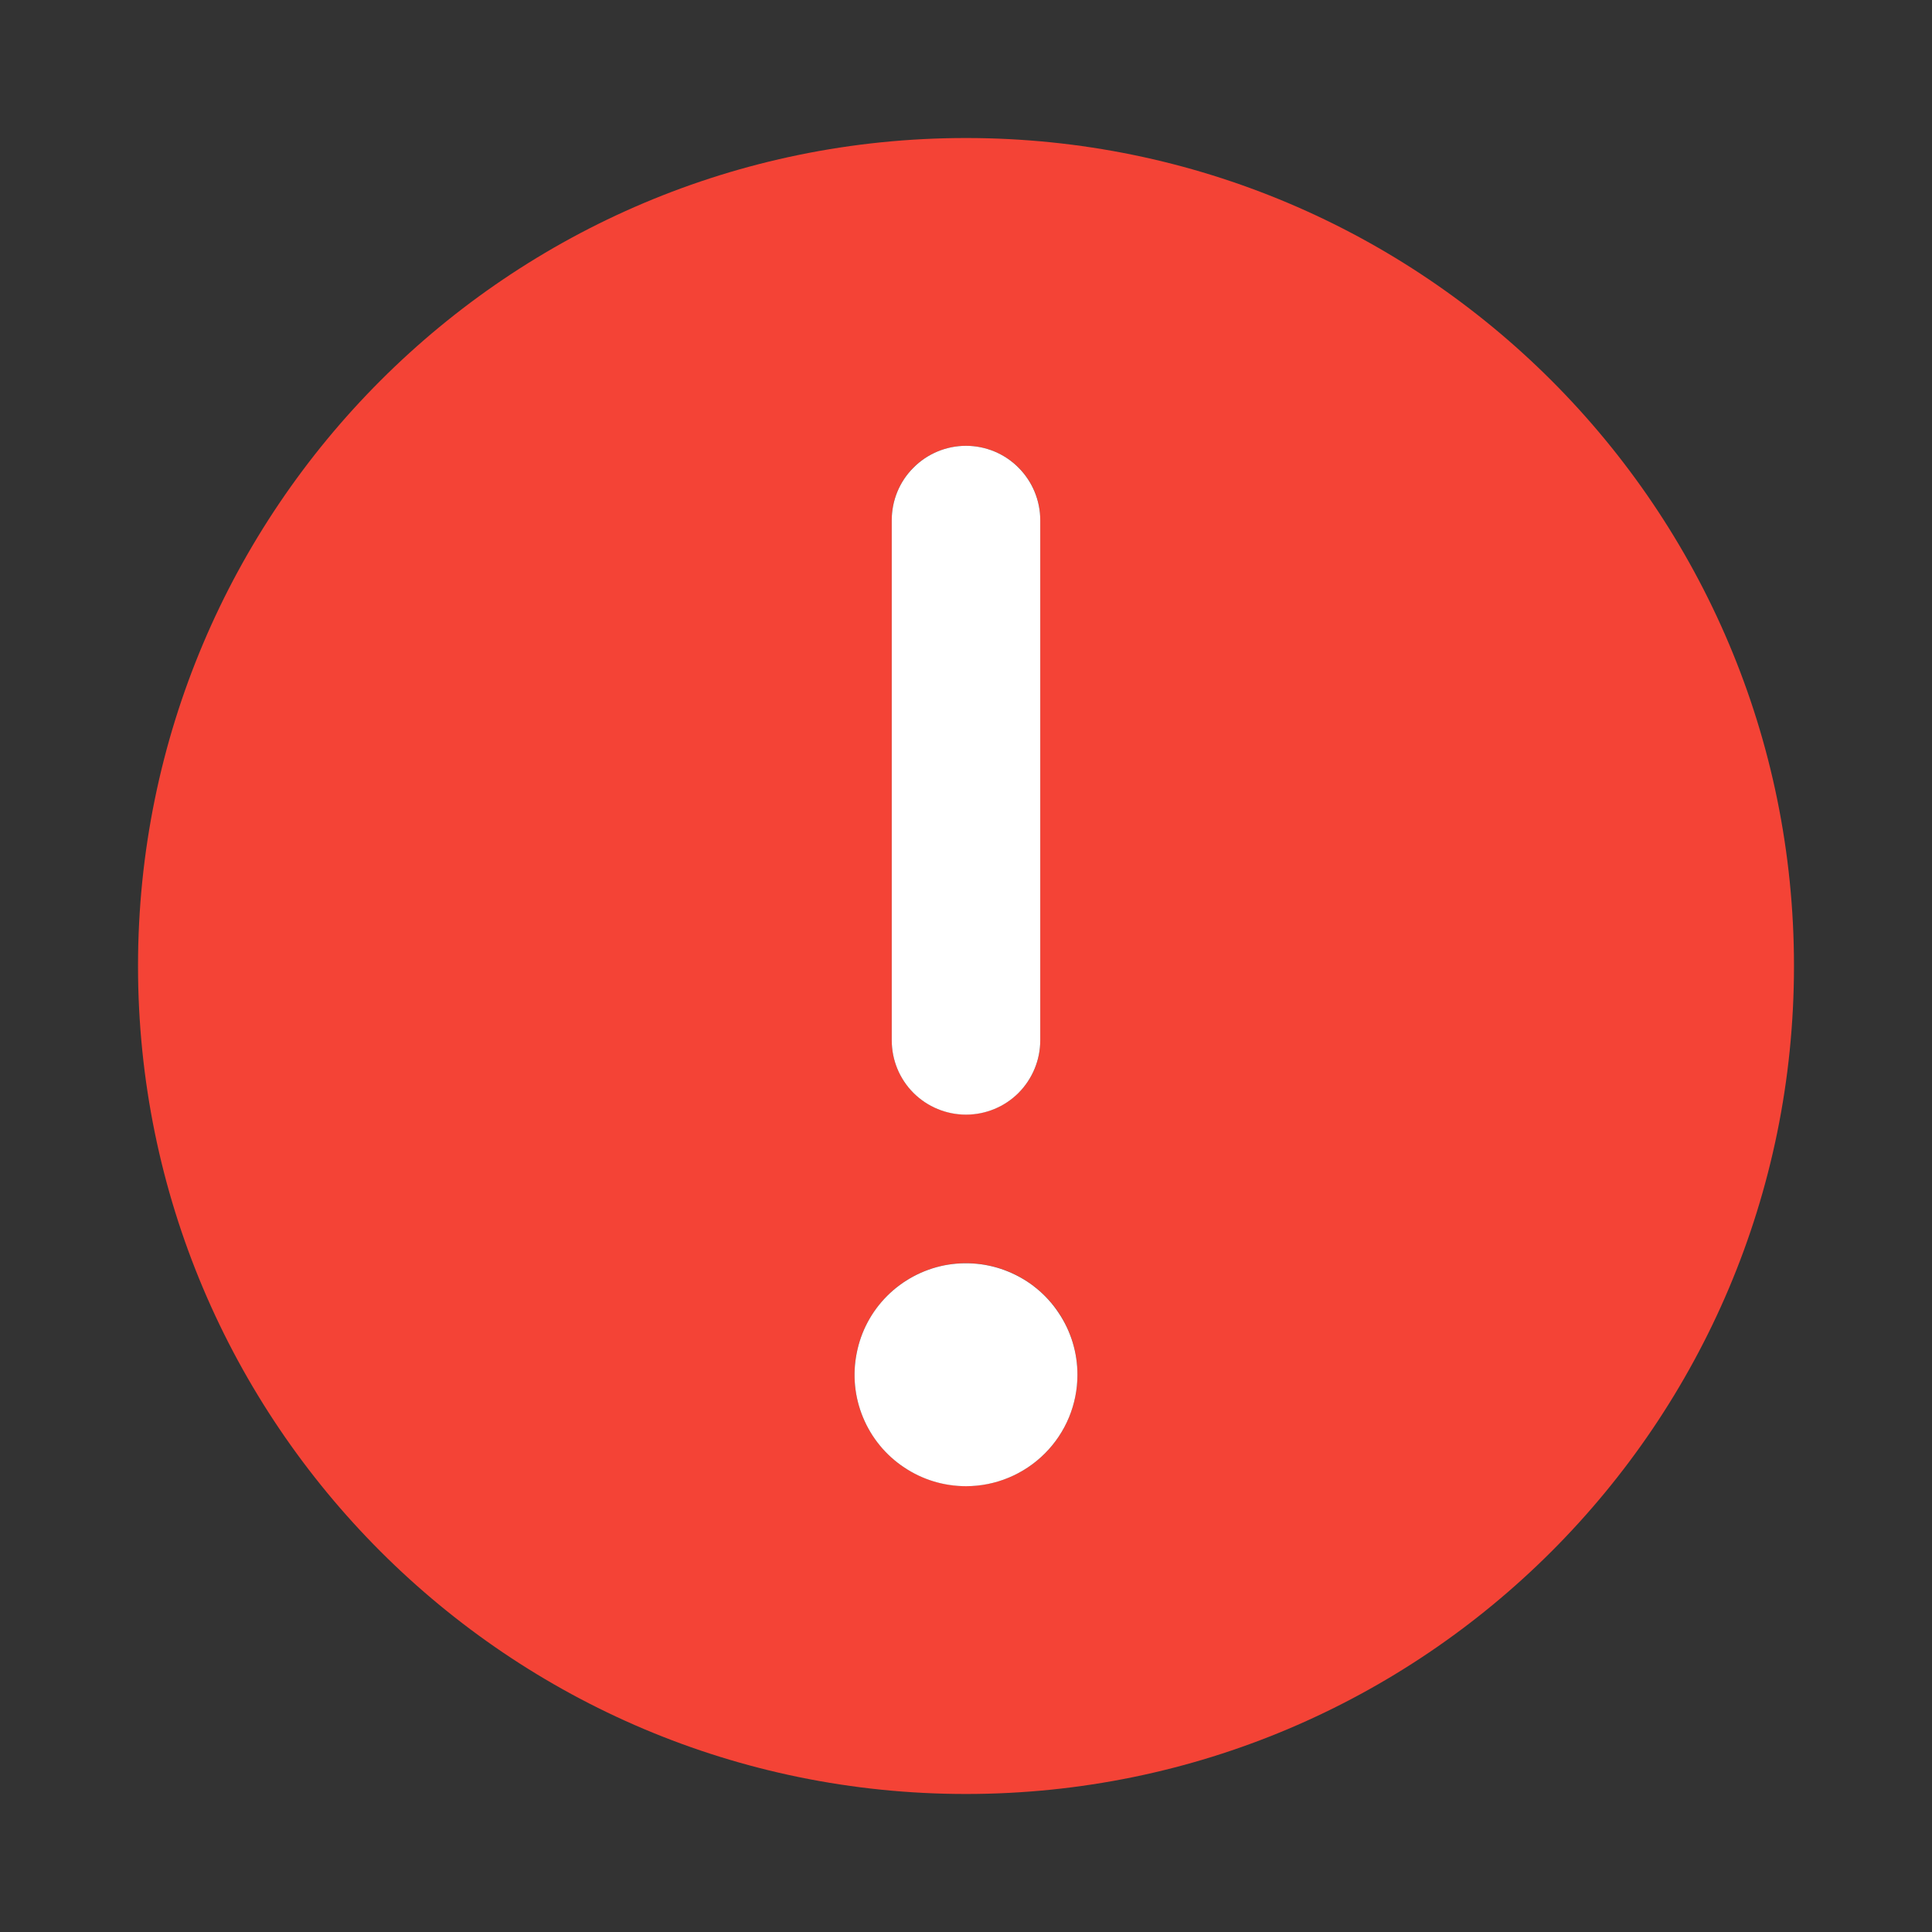 <svg width="16" height="16" viewBox="0 0 16 16" fill="none" xmlns="http://www.w3.org/2000/svg">
  <rect x="0" y="0" width="16" height="16" fill="#333333" stroke="none"/>
  <path fill-rule="evenodd" clip-rule="evenodd" d="M8 14.857C11.787 14.857 14.857 11.787 14.857 8C14.857 4.213 11.787 1.143 8 1.143C4.213 1.143 1.143 4.213 1.143 8C1.143 11.787 4.213 14.857 8 14.857ZM7.565 3.872C7.449 3.988 7.385 4.144 7.385 4.307V8.615C7.385 8.778 7.449 8.935 7.565 9.05C7.68 9.166 7.837 9.23 8 9.23C8.163 9.23 8.32 9.166 8.435 9.05C8.551 8.935 8.615 8.778 8.615 8.615V4.307C8.615 4.144 8.551 3.988 8.435 3.872C8.32 3.757 8.163 3.692 8 3.692C7.837 3.692 7.68 3.757 7.565 3.872ZM7.487 12.152C7.639 12.253 7.817 12.307 8 12.307C8.245 12.307 8.48 12.21 8.653 12.037C8.826 11.864 8.923 11.629 8.923 11.384C8.923 11.202 8.869 11.023 8.768 10.871C8.666 10.72 8.522 10.601 8.353 10.531C8.185 10.462 7.999 10.443 7.82 10.479C7.641 10.515 7.476 10.602 7.347 10.732C7.218 10.861 7.13 11.025 7.095 11.204C7.059 11.383 7.077 11.569 7.147 11.738C7.217 11.906 7.335 12.05 7.487 12.152Z" fill="#F44336"/>
  <path fill-rule="evenodd" clip-rule="evenodd" d="M7.565 3.873C7.449 3.988 7.385 4.145 7.385 4.308V8.615C7.385 8.779 7.449 8.935 7.565 9.051C7.68 9.166 7.837 9.231 8 9.231C8.163 9.231 8.32 9.166 8.435 9.051C8.55 8.935 8.615 8.779 8.615 8.615V4.308C8.615 4.145 8.55 3.988 8.435 3.873C8.32 3.757 8.163 3.692 8 3.692C7.837 3.692 7.68 3.757 7.565 3.873ZM7.487 12.152C7.639 12.254 7.817 12.308 8 12.308C8.245 12.308 8.48 12.21 8.653 12.037C8.826 11.864 8.923 11.63 8.923 11.385C8.923 11.202 8.869 11.024 8.767 10.872C8.666 10.72 8.522 10.602 8.353 10.532C8.185 10.462 7.999 10.444 7.82 10.479C7.641 10.515 7.476 10.603 7.347 10.732C7.218 10.861 7.13 11.025 7.095 11.205C7.059 11.384 7.077 11.569 7.147 11.738C7.217 11.907 7.335 12.051 7.487 12.152Z" fill="white"/>
</svg>
